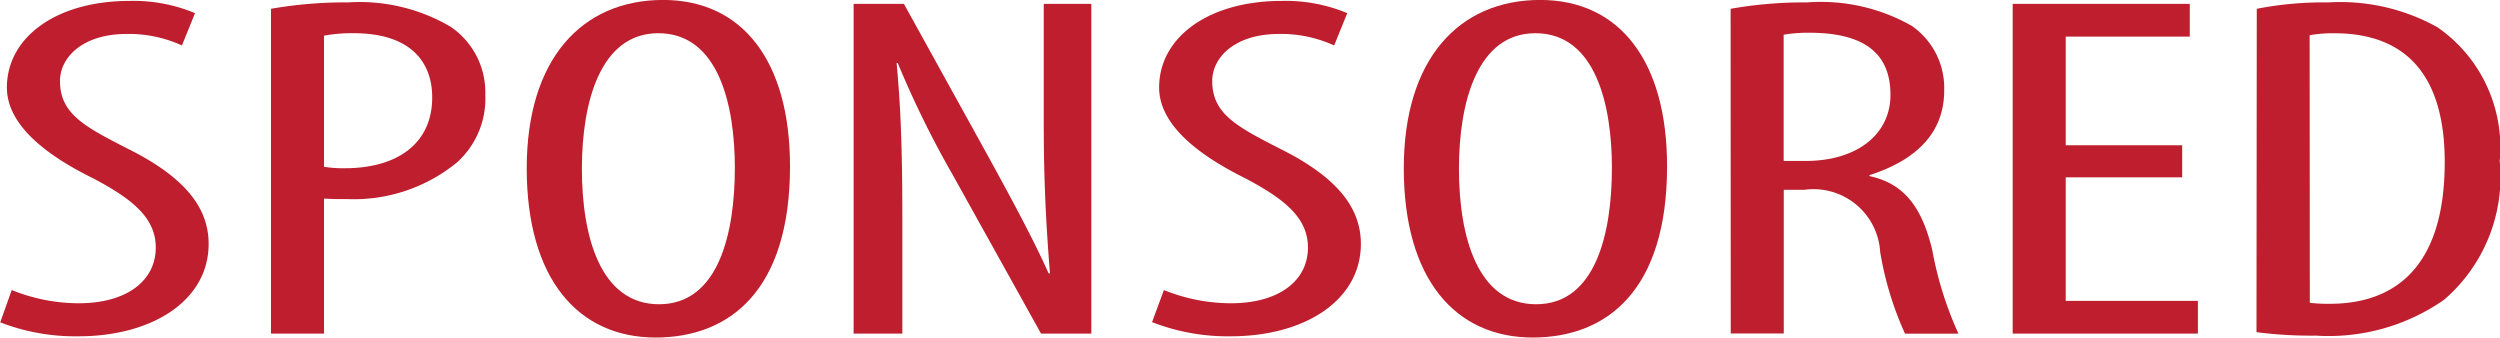 <svg xmlns="http://www.w3.org/2000/svg" viewBox="0 0 43.509 5.875">
  <title>sponsored</title>
  <g>
    <path d="M2.3,10.062a3.119,3.119,0,0,0,1.164.23c.839,0,1.343-.392,1.343-.971,0-.528-.432-.852-1.067-1.192C3.1,7.815,2.216,7.278,2.216,6.537c0-.869.852-1.507,2.135-1.507a2.775,2.775,0,0,1,1.139.213l-.228.562a2.212,2.212,0,0,0-.959-.2c-.792,0-1.163.426-1.163.817,0,.571.419.792,1.187,1.184.972.485,1.4,1.013,1.4,1.652,0,.988-.983,1.609-2.267,1.609A3.618,3.618,0,0,1,2.1,10.624Z" transform="translate(-2.096 -5.014)" fill="#be1e2d"/>
    <path d="M6.812,5.167a7.441,7.441,0,0,1,1.343-.111,3.119,3.119,0,0,1,1.787.426,1.38,1.38,0,0,1,.6,1.183A1.492,1.492,0,0,1,10.05,7.84a2.831,2.831,0,0,1-1.907.639c-.156,0-.276,0-.408-.009v2.35H6.812Zm.923,2.75a2.109,2.109,0,0,0,.36.025c.912,0,1.523-.426,1.523-1.234,0-.588-.348-1.116-1.367-1.116a2.6,2.6,0,0,0-.516.043Z" transform="translate(-2.096 -5.014)" fill="#be1e2d"/>
    <path d="M15.845,7.908c0,2.154-1.043,2.98-2.339,2.98-1.343,0-2.243-1.014-2.243-2.946,0-1.9.959-2.929,2.375-2.929C15.018,5.014,15.845,6.077,15.845,7.908Zm-3.622.043c0,1.183.324,2.358,1.343,2.358,1.043,0,1.319-1.252,1.319-2.375,0-1.073-.276-2.342-1.332-2.342C12.547,5.592,12.223,6.785,12.223,7.951Z" transform="translate(-2.096 -5.014)" fill="#be1e2d"/>
    <path d="M16.952,10.82V5.081h.875l1.487,2.69c.335.613.755,1.379,1.031,2h.024c-.072-.9-.108-1.643-.108-2.639V5.081h.828V10.82h-.875L18.679,8.061a17,17,0,0,1-.959-1.95H17.7c.072.766.1,1.5.1,2.725V10.82Z" transform="translate(-2.096 -5.014)" fill="#be1e2d"/>
    <path d="M22.352,10.062a3.119,3.119,0,0,0,1.164.23c.839,0,1.343-.392,1.343-.971,0-.528-.432-.852-1.067-1.192-.636-.315-1.523-.852-1.523-1.592,0-.869.852-1.507,2.135-1.507a2.775,2.775,0,0,1,1.139.213l-.228.562a2.212,2.212,0,0,0-.959-.2c-.792,0-1.163.426-1.163.817,0,.571.419.792,1.187,1.184.972.485,1.4,1.013,1.4,1.652,0,.988-.983,1.609-2.267,1.609a3.618,3.618,0,0,1-1.367-.247Z" transform="translate(-2.096 -5.014)" fill="#be1e2d"/>
    <path d="M31.109,7.908c0,2.154-1.043,2.98-2.339,2.98-1.343,0-2.243-1.014-2.243-2.946,0-1.9.959-2.929,2.375-2.929C30.282,5.014,31.109,6.077,31.109,7.908Zm-3.622.043c0,1.183.324,2.358,1.343,2.358,1.043,0,1.319-1.252,1.319-2.375,0-1.073-.276-2.342-1.332-2.342C27.811,5.592,27.487,6.785,27.487,7.951Z" transform="translate(-2.096 -5.014)" fill="#be1e2d"/>
    <path d="M32.215,5.167a7.316,7.316,0,0,1,1.331-.111,3.2,3.2,0,0,1,1.823.409,1.316,1.316,0,0,1,.563,1.124c0,.732-.479,1.209-1.3,1.473v.017c.6.128.912.537,1.092,1.286a6.192,6.192,0,0,0,.456,1.456H35.25A5.655,5.655,0,0,1,34.818,9.4,1.163,1.163,0,0,0,33.5,8.317h-.36v2.5h-.923Zm.923,2.648h.384c.888,0,1.475-.46,1.475-1.15,0-.664-.384-1.073-1.379-1.081a2.551,2.551,0,0,0-.48.034Z" transform="translate(-2.096 -5.014)" fill="#be1e2d"/>
    <path d="M40.074,8.1H38.047V10.25h2.3v.57H37.124V5.081h3.082v.57H38.047V7.542h2.027Z" transform="translate(-2.096 -5.014)" fill="#be1e2d"/>
    <path d="M41.372,5.167a6.076,6.076,0,0,1,1.247-.111,3.467,3.467,0,0,1,1.9.434A2.542,2.542,0,0,1,45.6,7.815a2.821,2.821,0,0,1-.971,2.418,3.512,3.512,0,0,1-2.231.622,7.4,7.4,0,0,1-1.031-.06Zm.923,5.117a2.716,2.716,0,0,0,.348.017c1.02,0,2-.519,2-2.469,0-1.447-.624-2.239-1.919-2.239a2.3,2.3,0,0,0-.432.034Z" transform="translate(-2.096 -5.014)" fill="#be1e2d"/>
  </g>
</svg>
